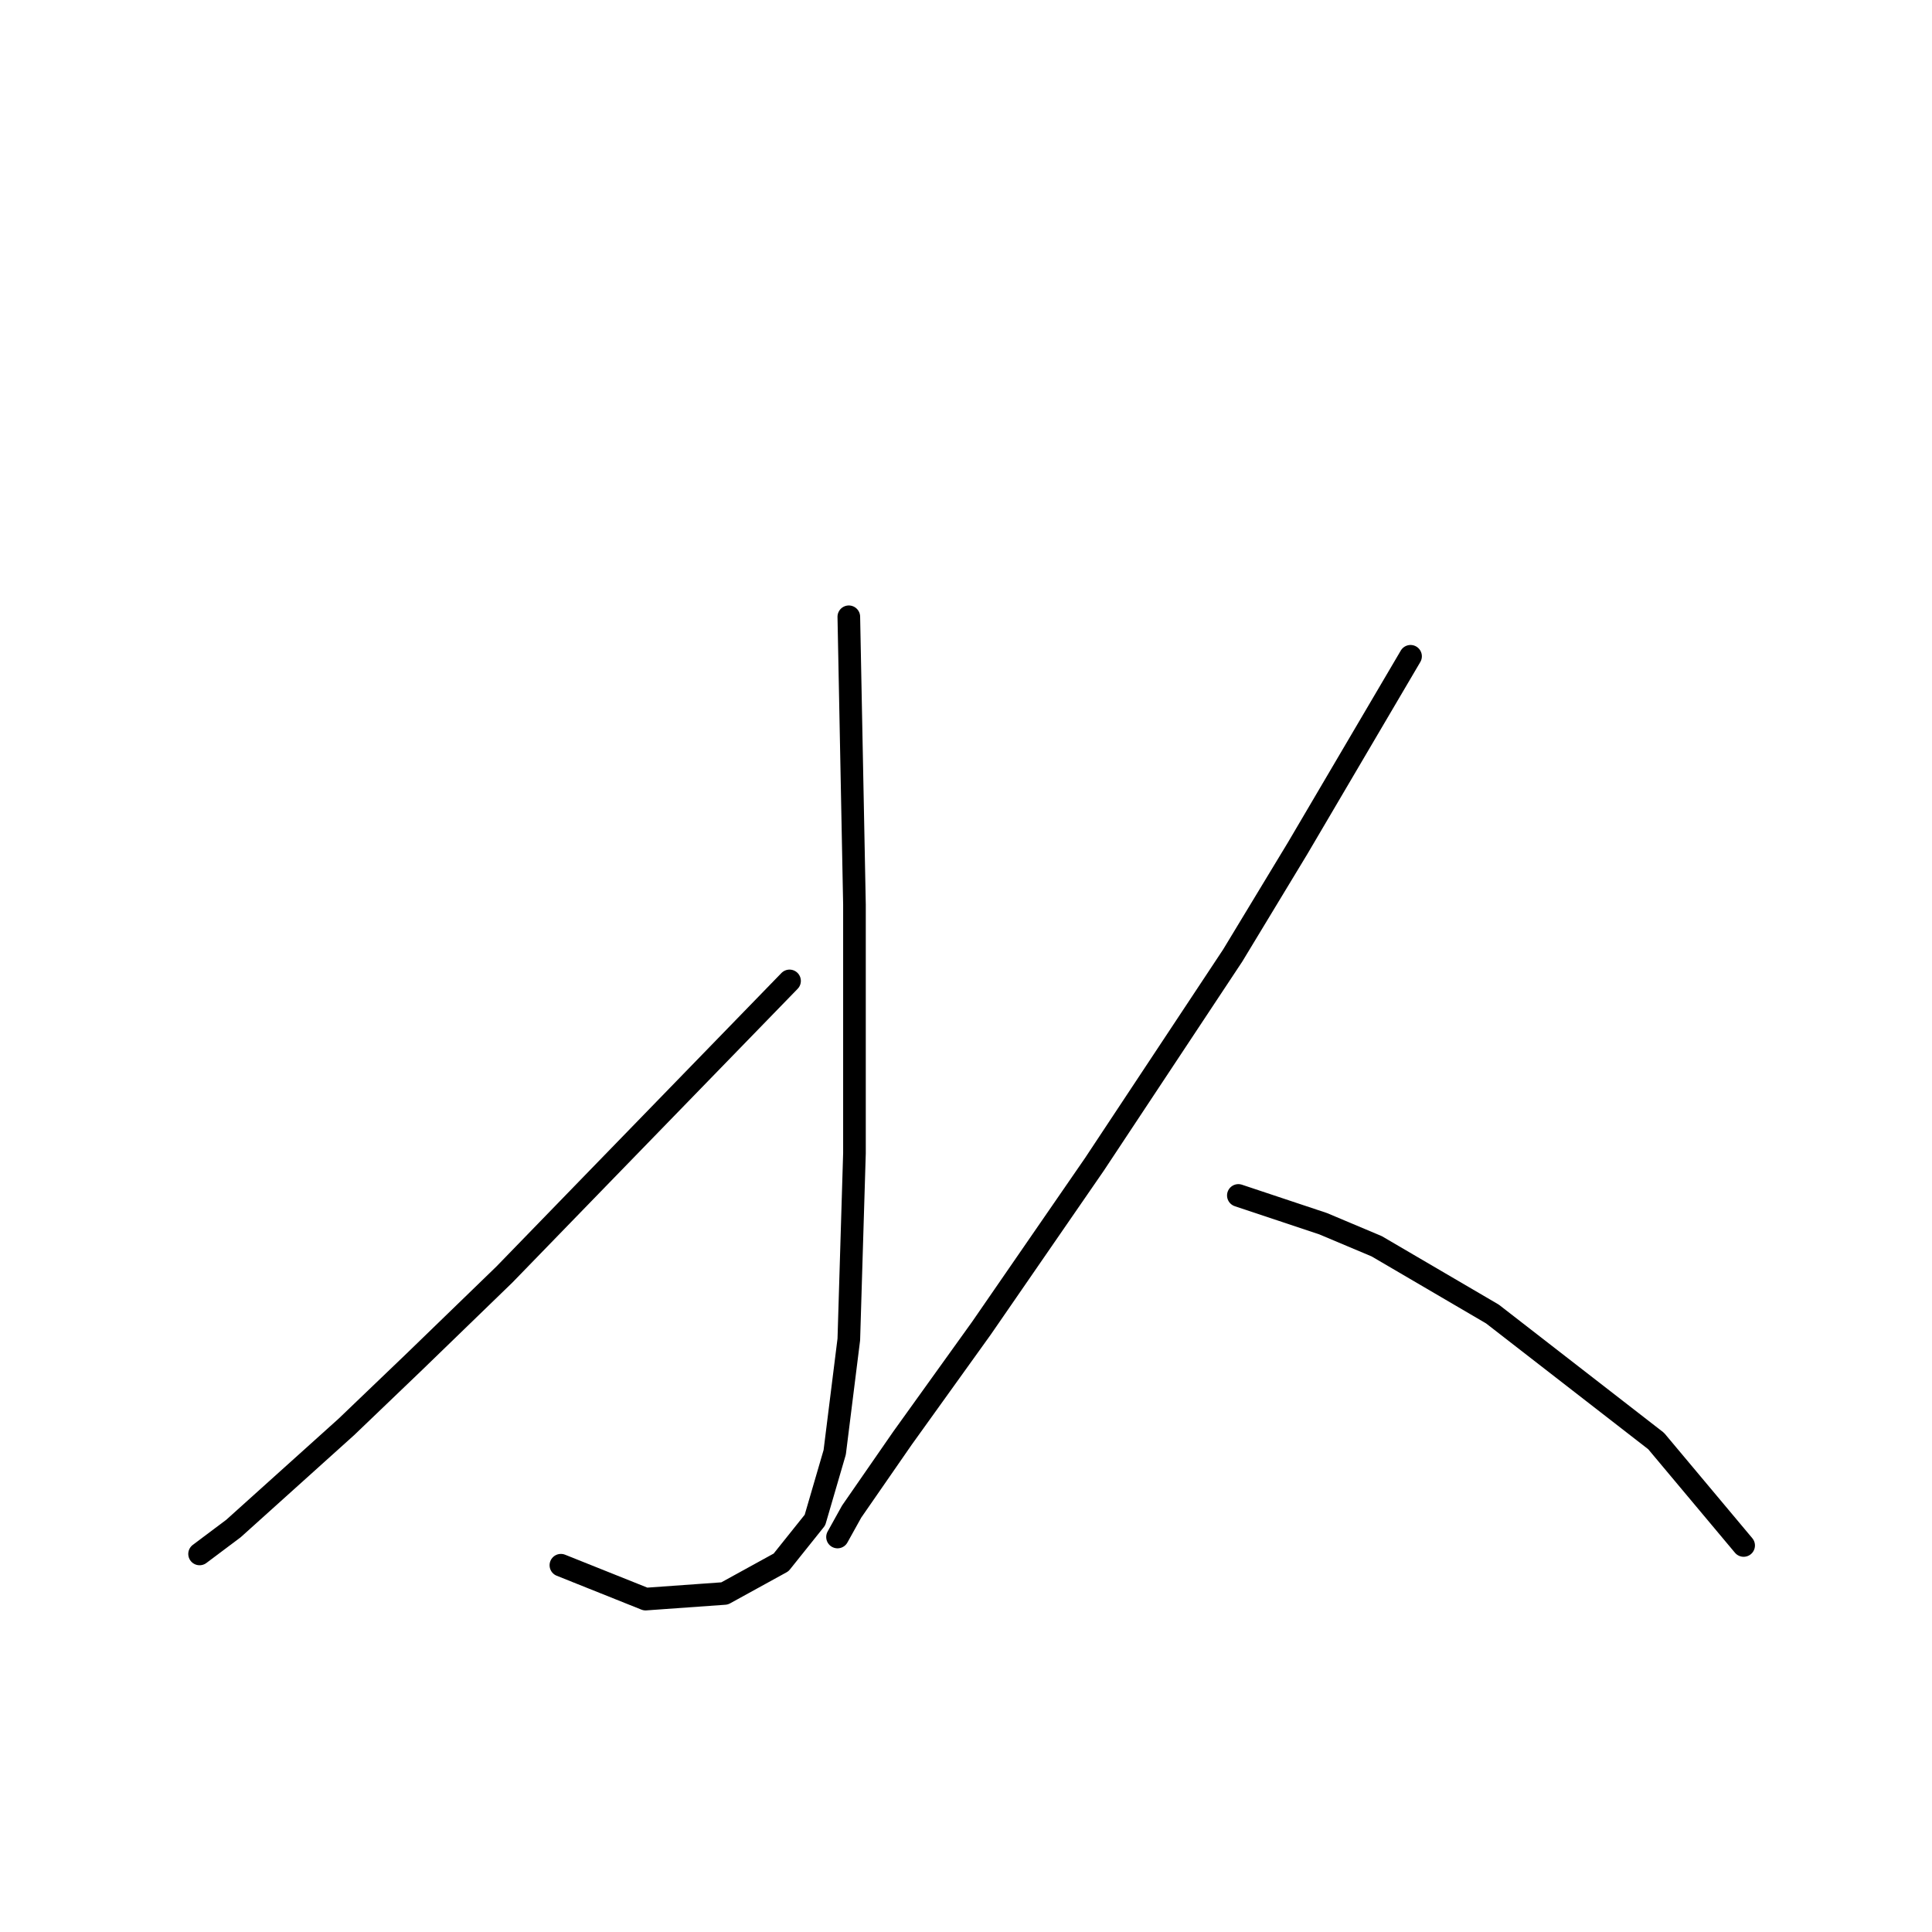 <?xml version="1.0" standalone="no"?>
    <svg width="256" height="256" xmlns="http://www.w3.org/2000/svg" version="1.1">
    <polyline stroke="black" stroke-width="3" stroke-linecap="round" fill="transparent" stroke-linejoin="round" points="112.473 81.727 112.847 100.802 113.221 119.878 113.221 152.792 112.473 177.478 110.603 192.44 107.984 201.416 103.496 207.027 96.015 211.141 85.542 211.889 74.322 207.401 74.322 207.401 " />
        <polyline stroke="black" stroke-width="3" stroke-linecap="round" fill="transparent" stroke-linejoin="round" points="104.618 129.977 91.901 143.068 79.184 156.159 66.841 168.876 54.872 180.471 45.895 189.073 30.934 202.539 26.446 205.905 26.446 205.905 " />
        <polyline stroke="black" stroke-width="3" stroke-linecap="round" fill="transparent" stroke-linejoin="round" points="186.905 86.963 179.424 99.68 171.944 112.397 163.341 126.61 145.013 154.289 130.052 175.982 119.579 190.57 112.847 200.294 110.977 203.661 110.977 203.661 " />
        <polyline stroke="black" stroke-width="3" stroke-linecap="round" fill="transparent" stroke-linejoin="round" points="164.089 158.403 169.699 160.273 175.31 162.143 182.416 165.135 197.752 174.112 219.446 190.944 231.04 204.783 231.04 204.783 " />
        </svg>